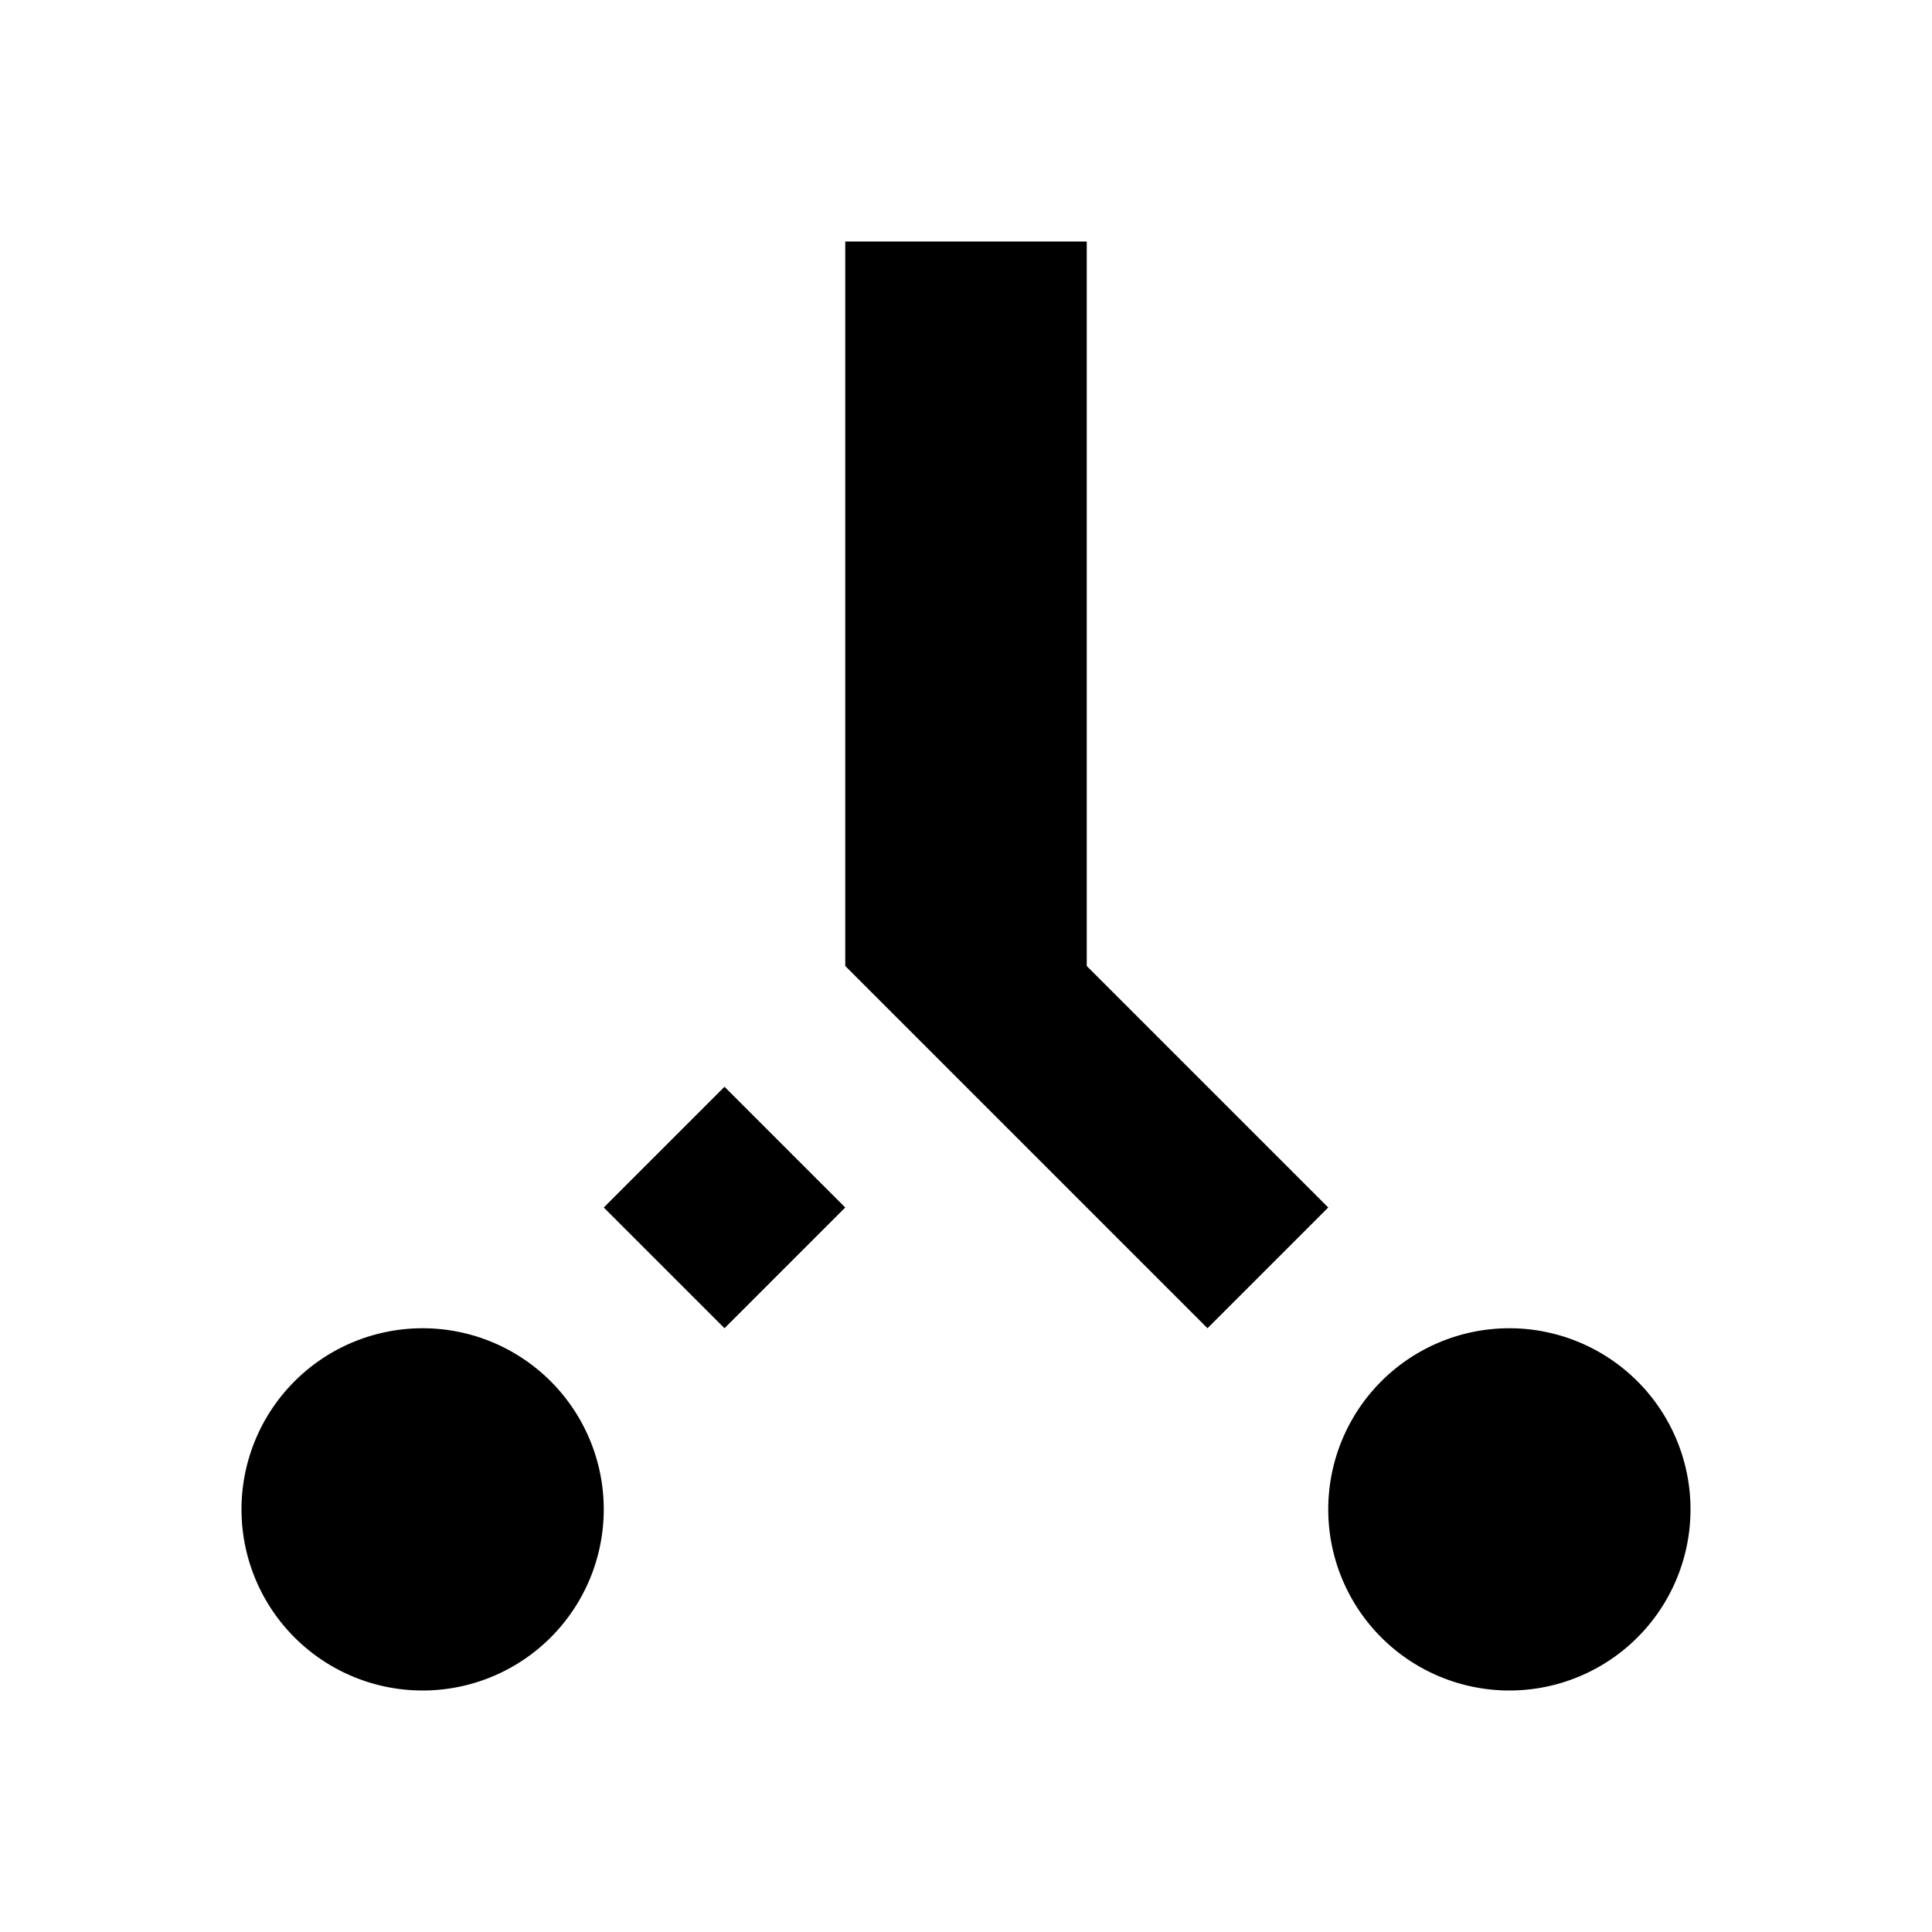 <svg width="16" height="16" xmlns="http://www.w3.org/2000/svg"><path fill-rule="evenodd" clip-rule="evenodd" d="M7 2h2v6L8 9 7 8V2zm1 7l1-1 2 2-1 1-2-2zM6 9l1 1-1 1-1-1 1-1zm-1 3.5a1.5 1.5 0 1 1-3 0 1.5 1.5 0 0 1 3 0zm7.5 1.5a1.5 1.5 0 1 0 0-3 1.5 1.5 0 0 0 0 3z"/></svg>